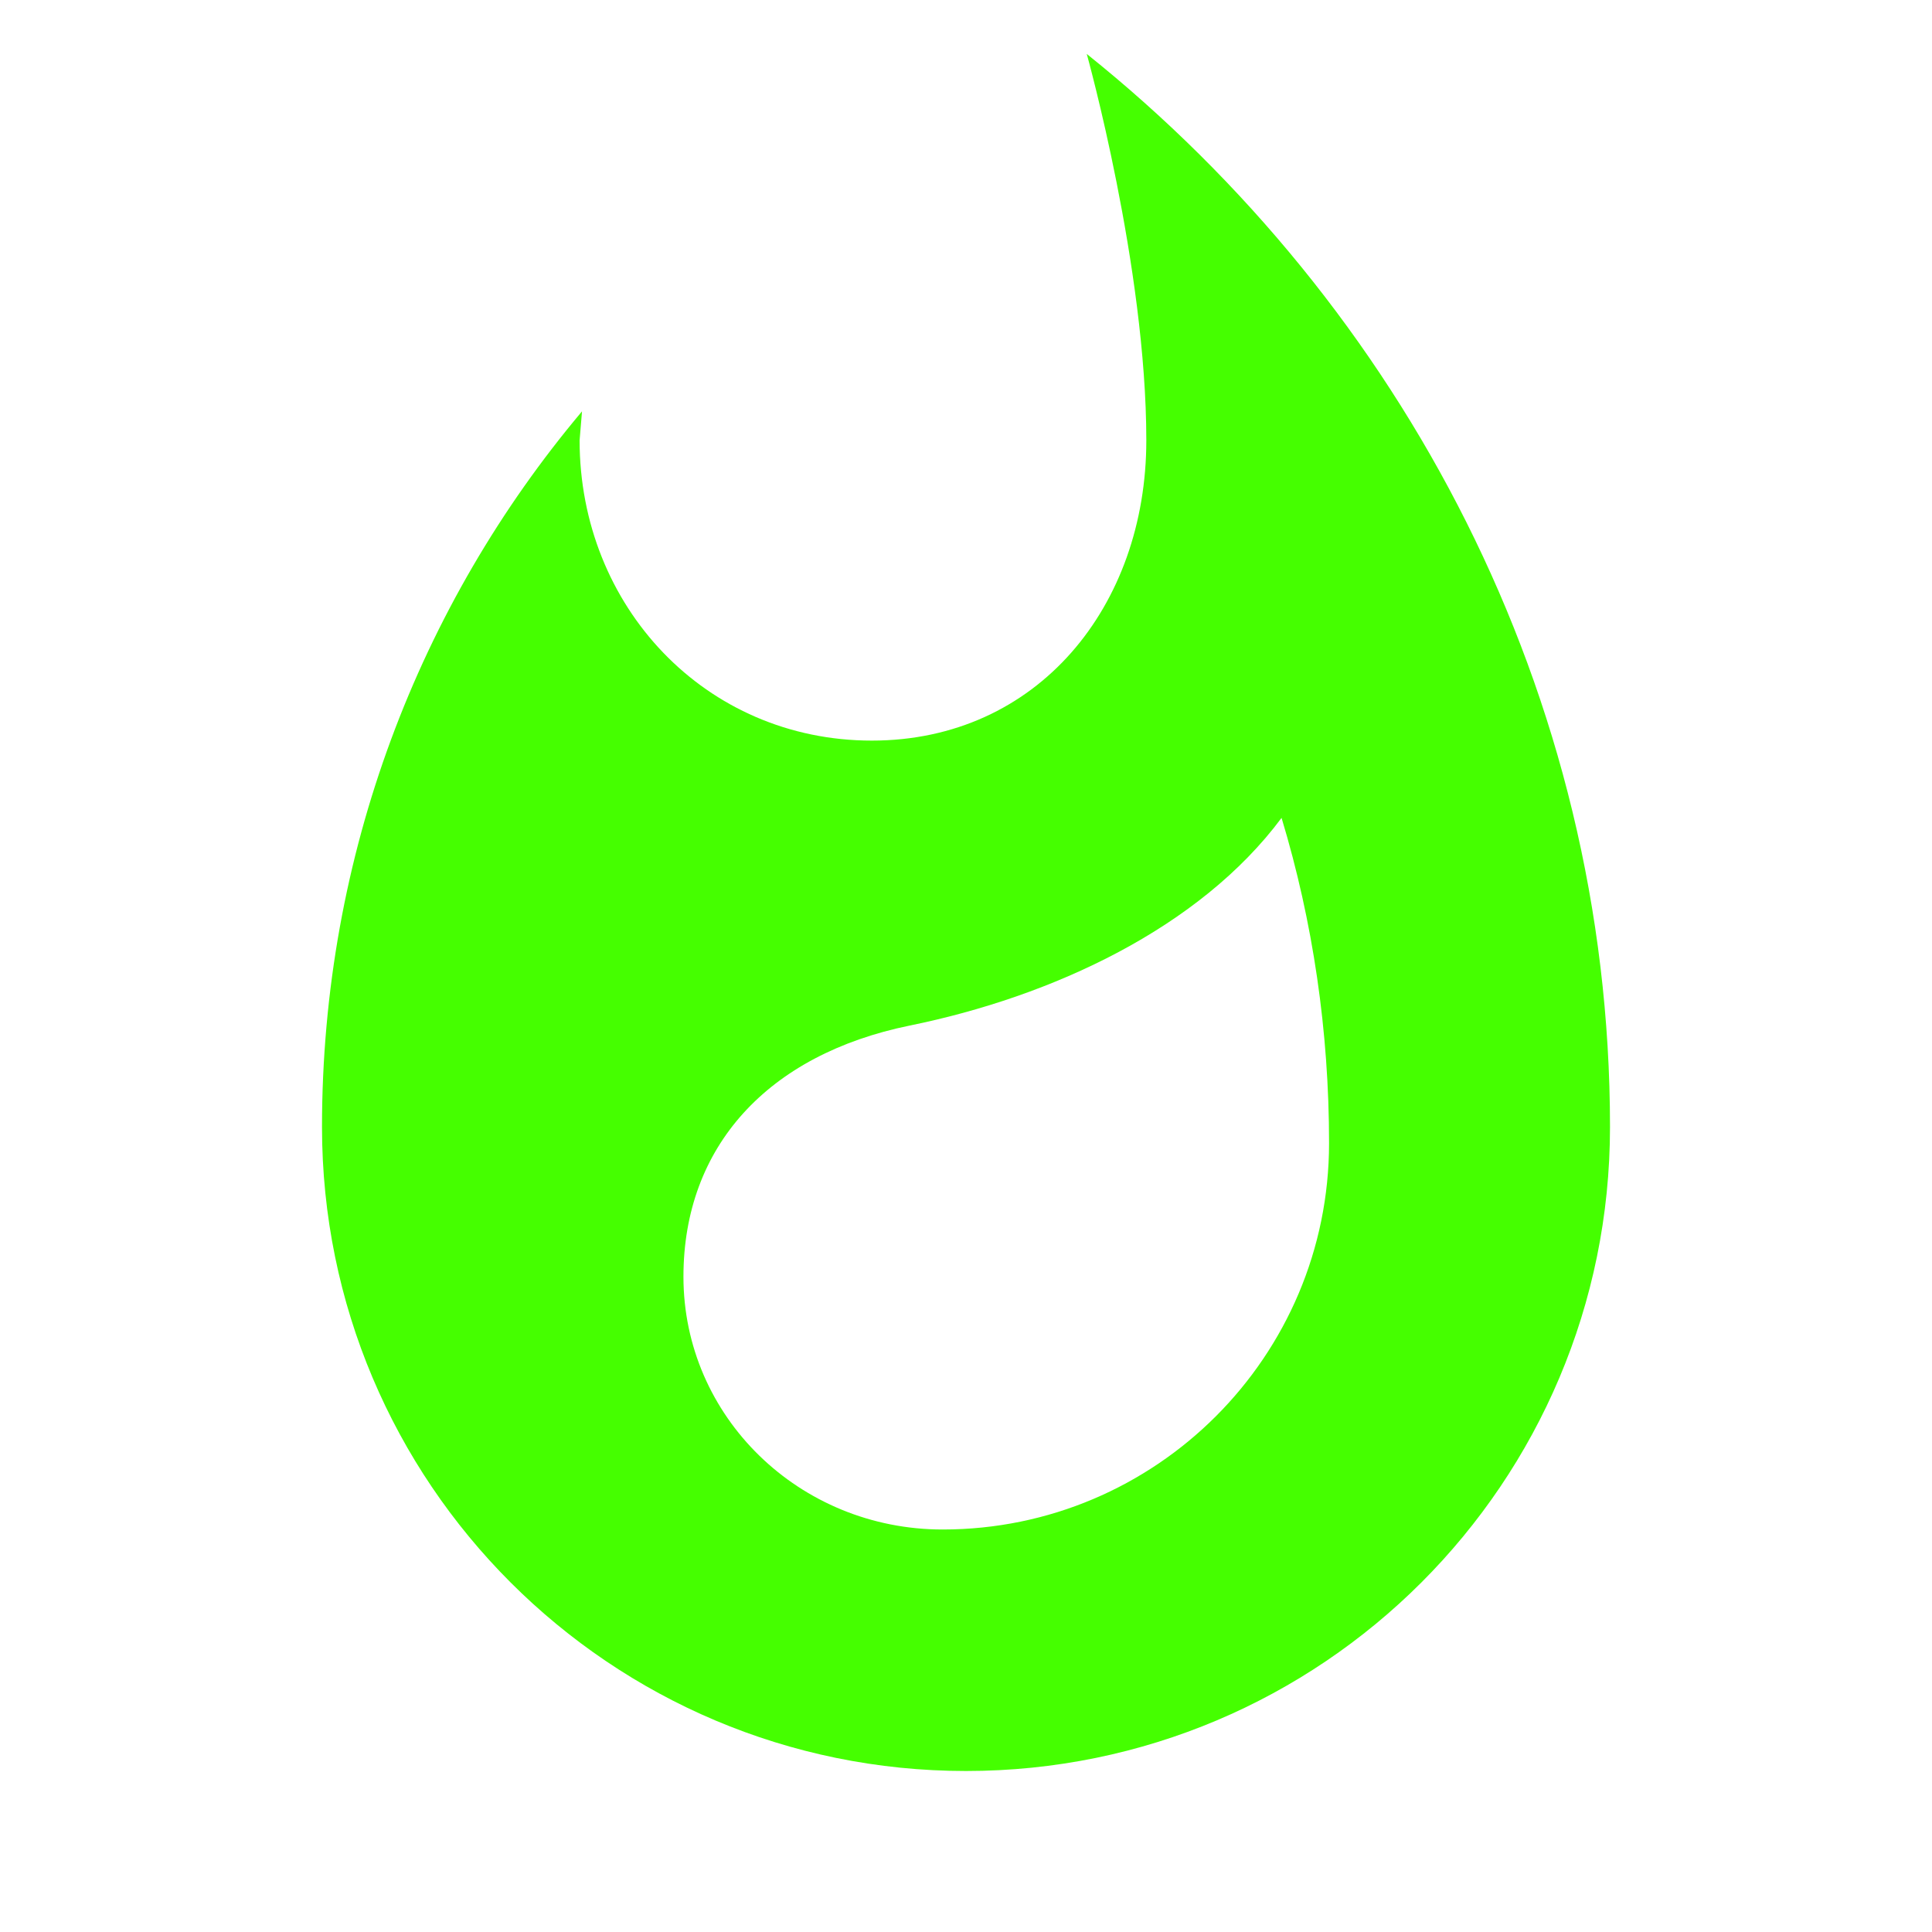 <?xml version="1.0" encoding="UTF-8"?>
<svg width="24px" height="24px" viewBox="0 0 24 24" version="1.1" xmlns="http://www.w3.org/2000/svg" xmlns:xlink="http://www.w3.org/1999/xlink">
    <title>Icons/24/social-hot</title>
    <g id="Icons/24/social-hot" stroke="none" stroke-width="1" fill="none" fill-rule="evenodd">
        <path d="M13.5,0.67 C13.5,0.67 14.24,3.32 14.24,5.47 C14.24,7.53 12.89,9.2 10.83,9.2 C8.76,9.2 7.2,7.53 7.2,5.47 L7.23,5.11 C5.21,7.51 4,10.62 4,14 C4,18.42 7.58,22 12,22 C16.42,22 20,18.42 20,14 C20,8.61 17.41,3.8 13.5,0.67 Z M11.71,19 C9.93,19 8.49,17.6 8.49,15.86 C8.49,14.24 9.54,13.1 11.3,12.74 C13.07,12.38 14.9,11.53 15.92,10.16 C16.31,11.45 16.51,12.81 16.51,14.2 C16.51,16.85 14.36,19 11.71,19 Z" id="icon" fill="#45FF00"></path>
    </g>
</svg>